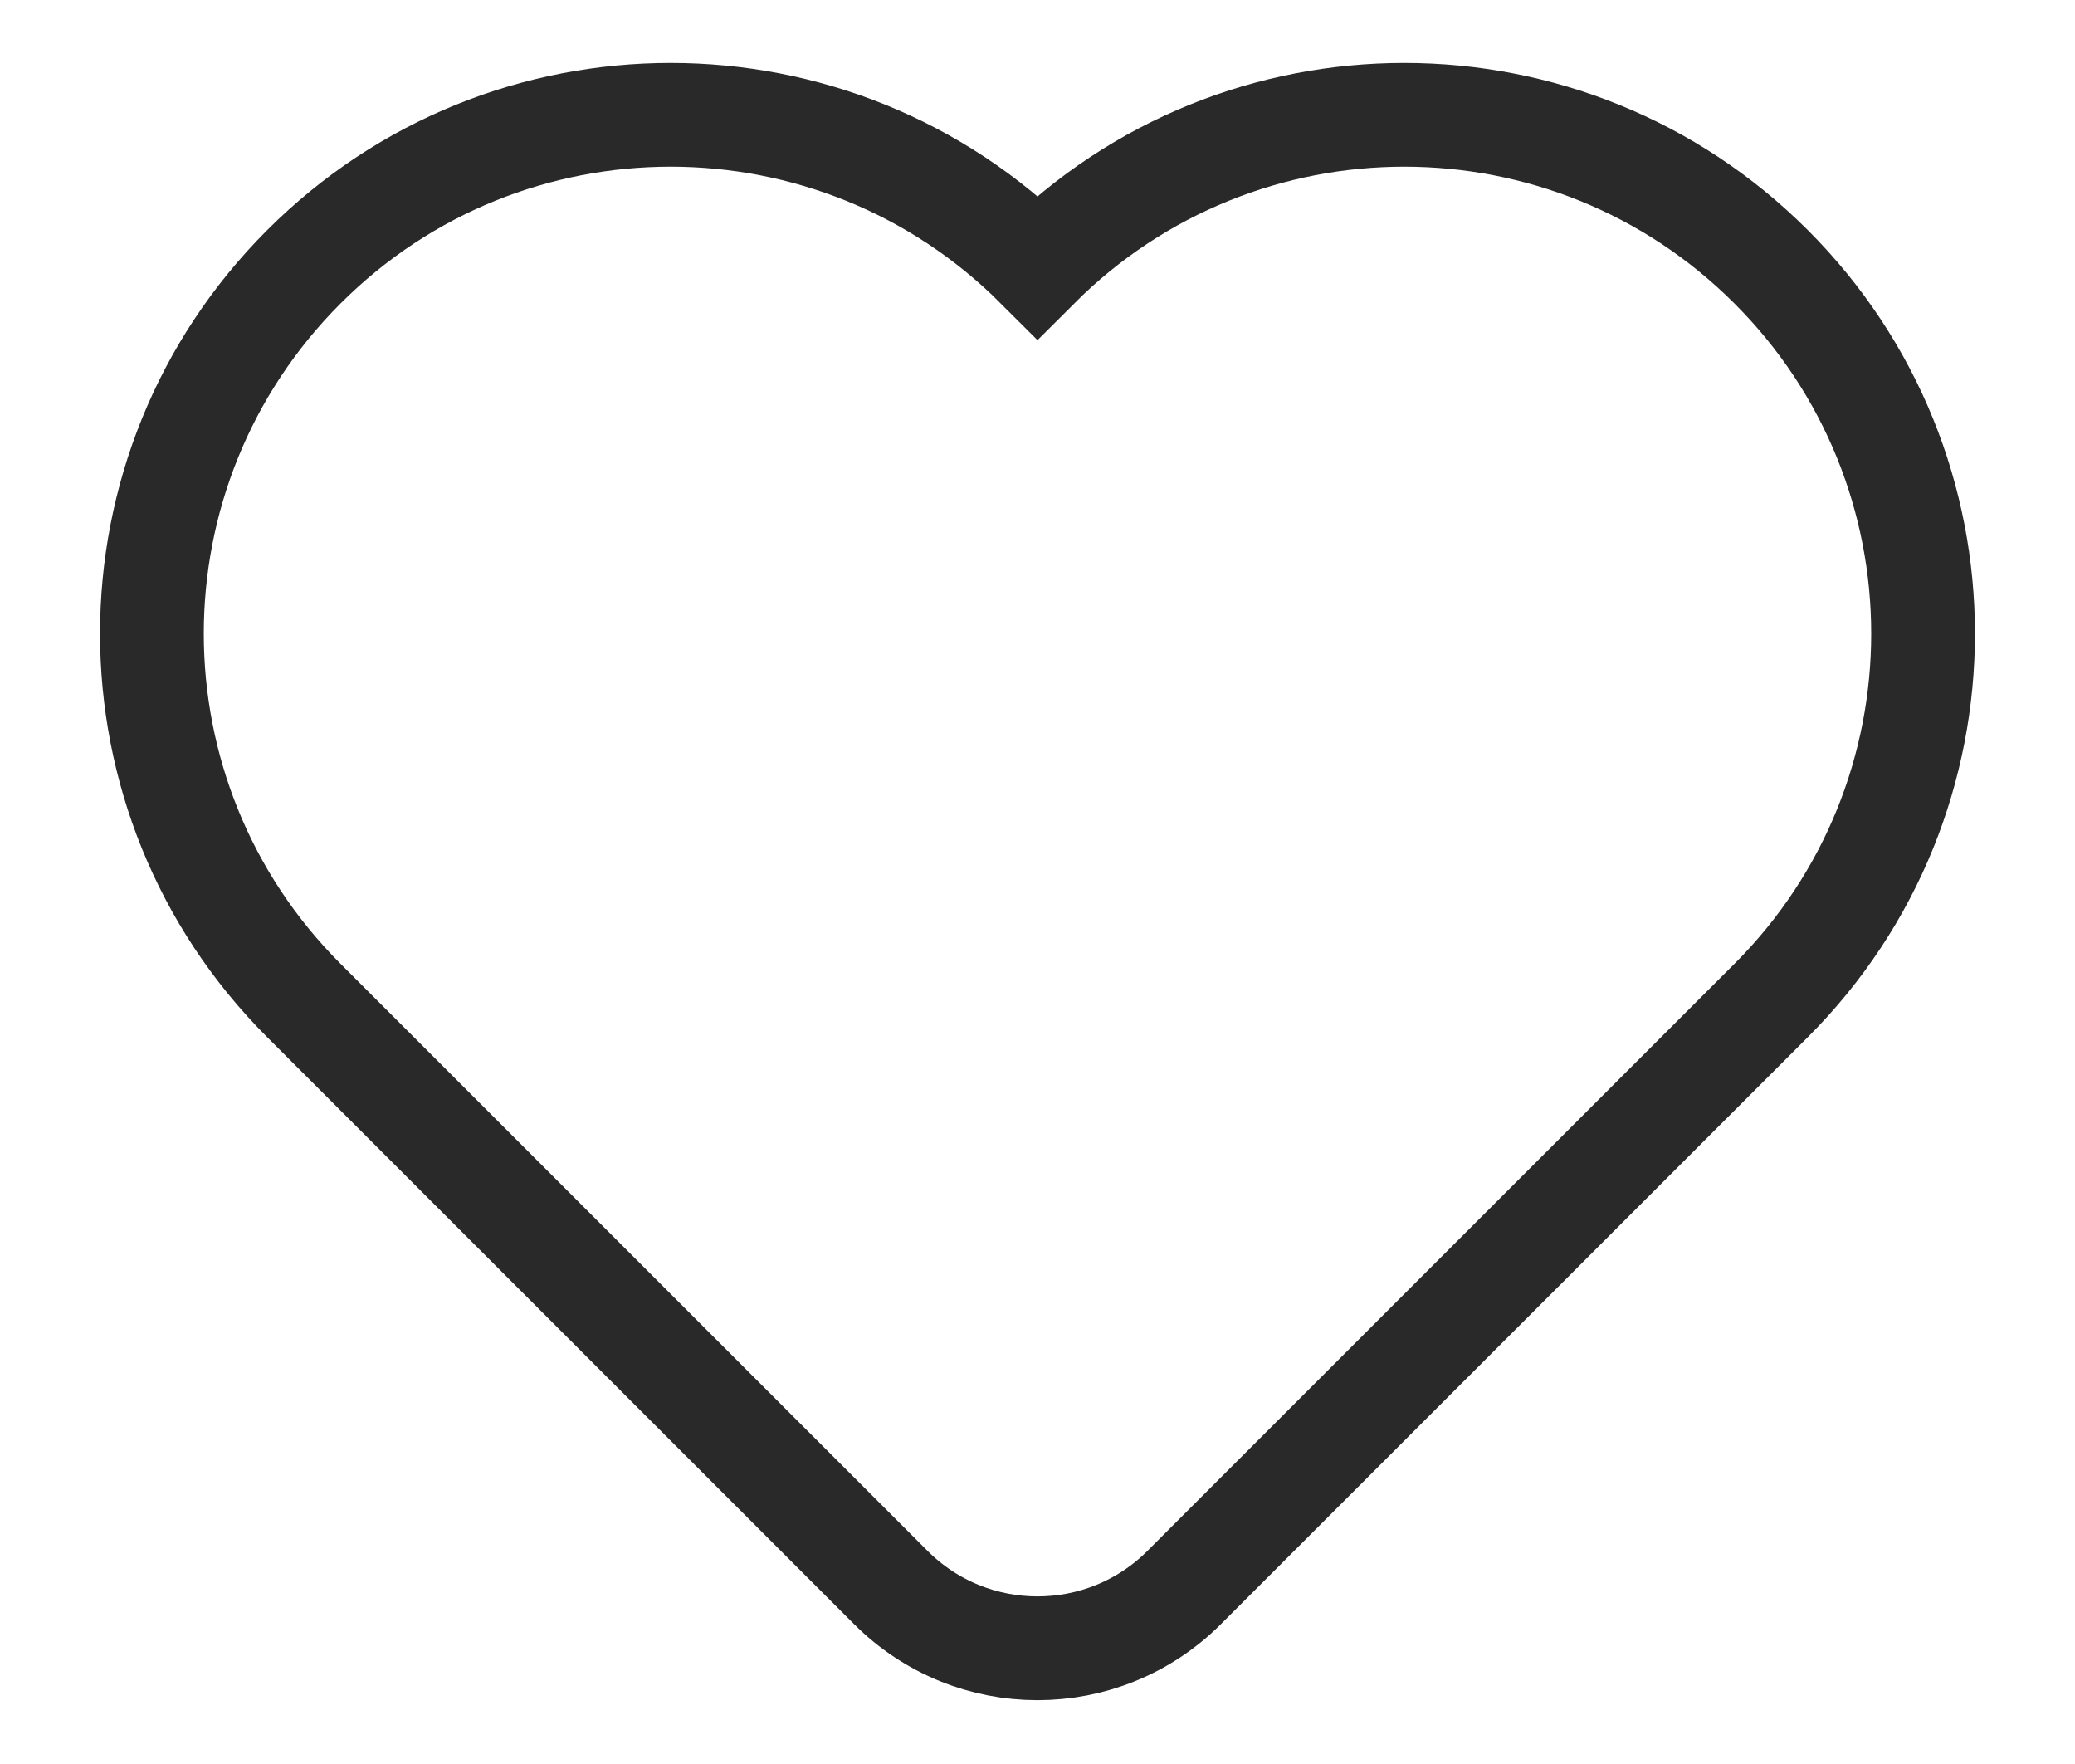 <svg
                width="20"
                height="17"
                viewBox="0 0 20 17"
                fill="none"
                xmlns="http://www.w3.org/2000/svg"
              >
                <path
                  d="M17.071 9.642L11.414 15.299C10.633 16.08 9.367 16.08 8.586 15.299L2.929 9.642C0.976 7.689 0.976 4.524 2.929 2.571C4.881 0.618 8.047 0.618 10 2.571C11.953 0.618 15.118 0.618 17.071 2.571C19.024 4.524 19.024 7.689 17.071 9.642Z"
                  stroke="#292929"
                  strokeWidth="2"
                  strokeLinecap="round"
                  strokeLinejoin="round"
                />
              </svg>